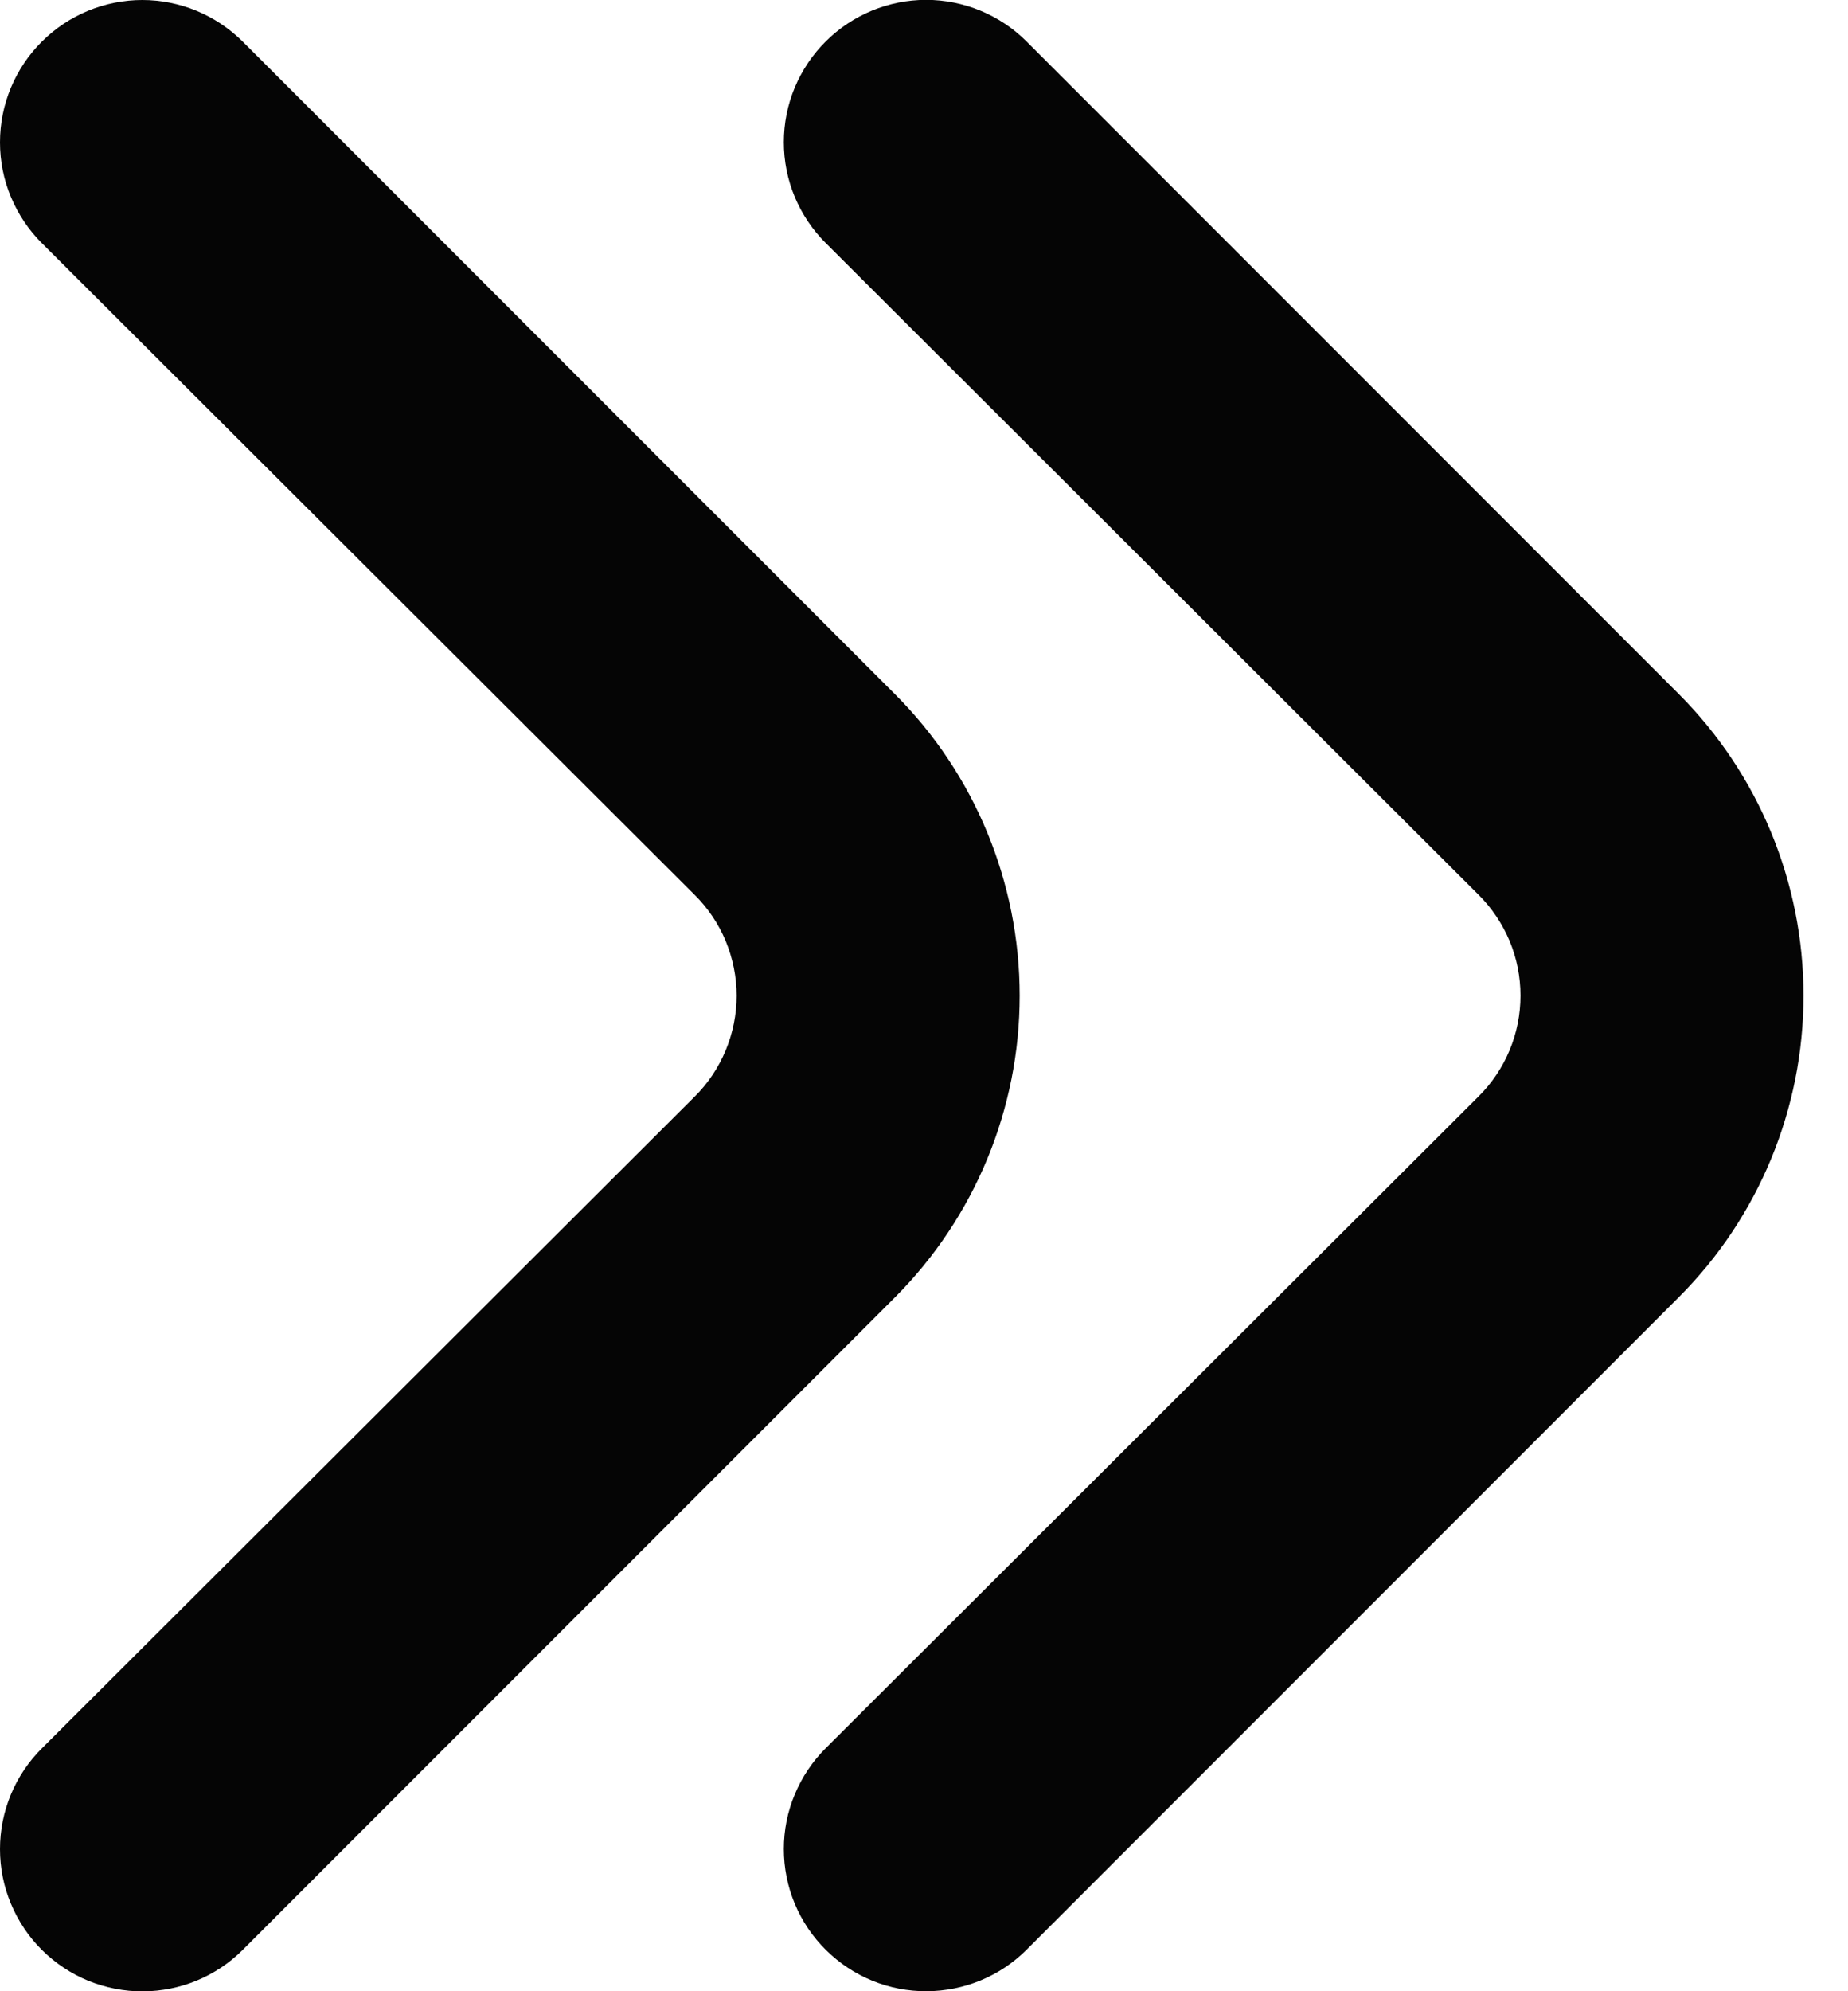<svg width="13" height="14" viewBox="0 0 13 14" fill="none" xmlns="http://www.w3.org/2000/svg">
<path d="M10.4 7.71C10.494 7.617 10.568 7.507 10.619 7.385C10.67 7.263 10.696 7.132 10.696 7C10.696 6.868 10.67 6.737 10.619 6.615C10.568 6.494 10.494 6.383 10.4 6.29L5.81 1.71C5.716 1.617 5.642 1.506 5.591 1.385C5.54 1.263 5.514 1.132 5.514 1C5.514 0.868 5.54 0.737 5.591 0.615C5.642 0.494 5.716 0.383 5.81 0.29C5.997 0.104 6.251 -0.001 6.515 -0.001C6.779 -0.001 7.033 0.104 7.22 0.29L11.81 4.88C12.372 5.443 12.687 6.205 12.687 7C12.687 7.795 12.372 8.558 11.81 9.12L7.22 13.71C7.034 13.895 6.782 13.999 6.52 14C6.388 14.001 6.258 13.976 6.136 13.926C6.014 13.876 5.904 13.803 5.81 13.71C5.716 13.617 5.642 13.507 5.591 13.385C5.54 13.263 5.514 13.132 5.514 13C5.514 12.868 5.54 12.737 5.591 12.616C5.642 12.494 5.716 12.383 5.81 12.29L10.4 7.71Z" fill="#050505"/>
<path d="M4.886 7.711C4.98 7.618 5.054 7.507 5.105 7.385C5.155 7.264 5.182 7.133 5.182 7.001C5.182 6.869 5.155 6.738 5.105 6.616C5.054 6.494 4.98 6.384 4.886 6.291L0.296 1.711C0.202 1.618 0.128 1.507 0.077 1.385C0.026 1.264 0 1.133 0 1.001C0 0.869 0.026 0.738 0.077 0.616C0.128 0.494 0.202 0.384 0.296 0.291C0.483 0.105 0.737 0 1.001 0C1.265 0 1.518 0.105 1.706 0.291L6.296 4.881C6.858 5.443 7.173 6.206 7.173 7.001C7.173 7.796 6.858 8.558 6.296 9.121L1.706 13.711C1.52 13.896 1.268 14 1.006 14.001C0.874 14.002 0.744 13.976 0.622 13.927C0.5 13.877 0.389 13.803 0.296 13.711C0.202 13.618 0.128 13.507 0.077 13.385C0.026 13.264 0 13.133 0 13.001C0 12.869 0.026 12.738 0.077 12.616C0.128 12.494 0.202 12.384 0.296 12.291L4.886 7.711Z" fill="#050505"/>
</svg>
